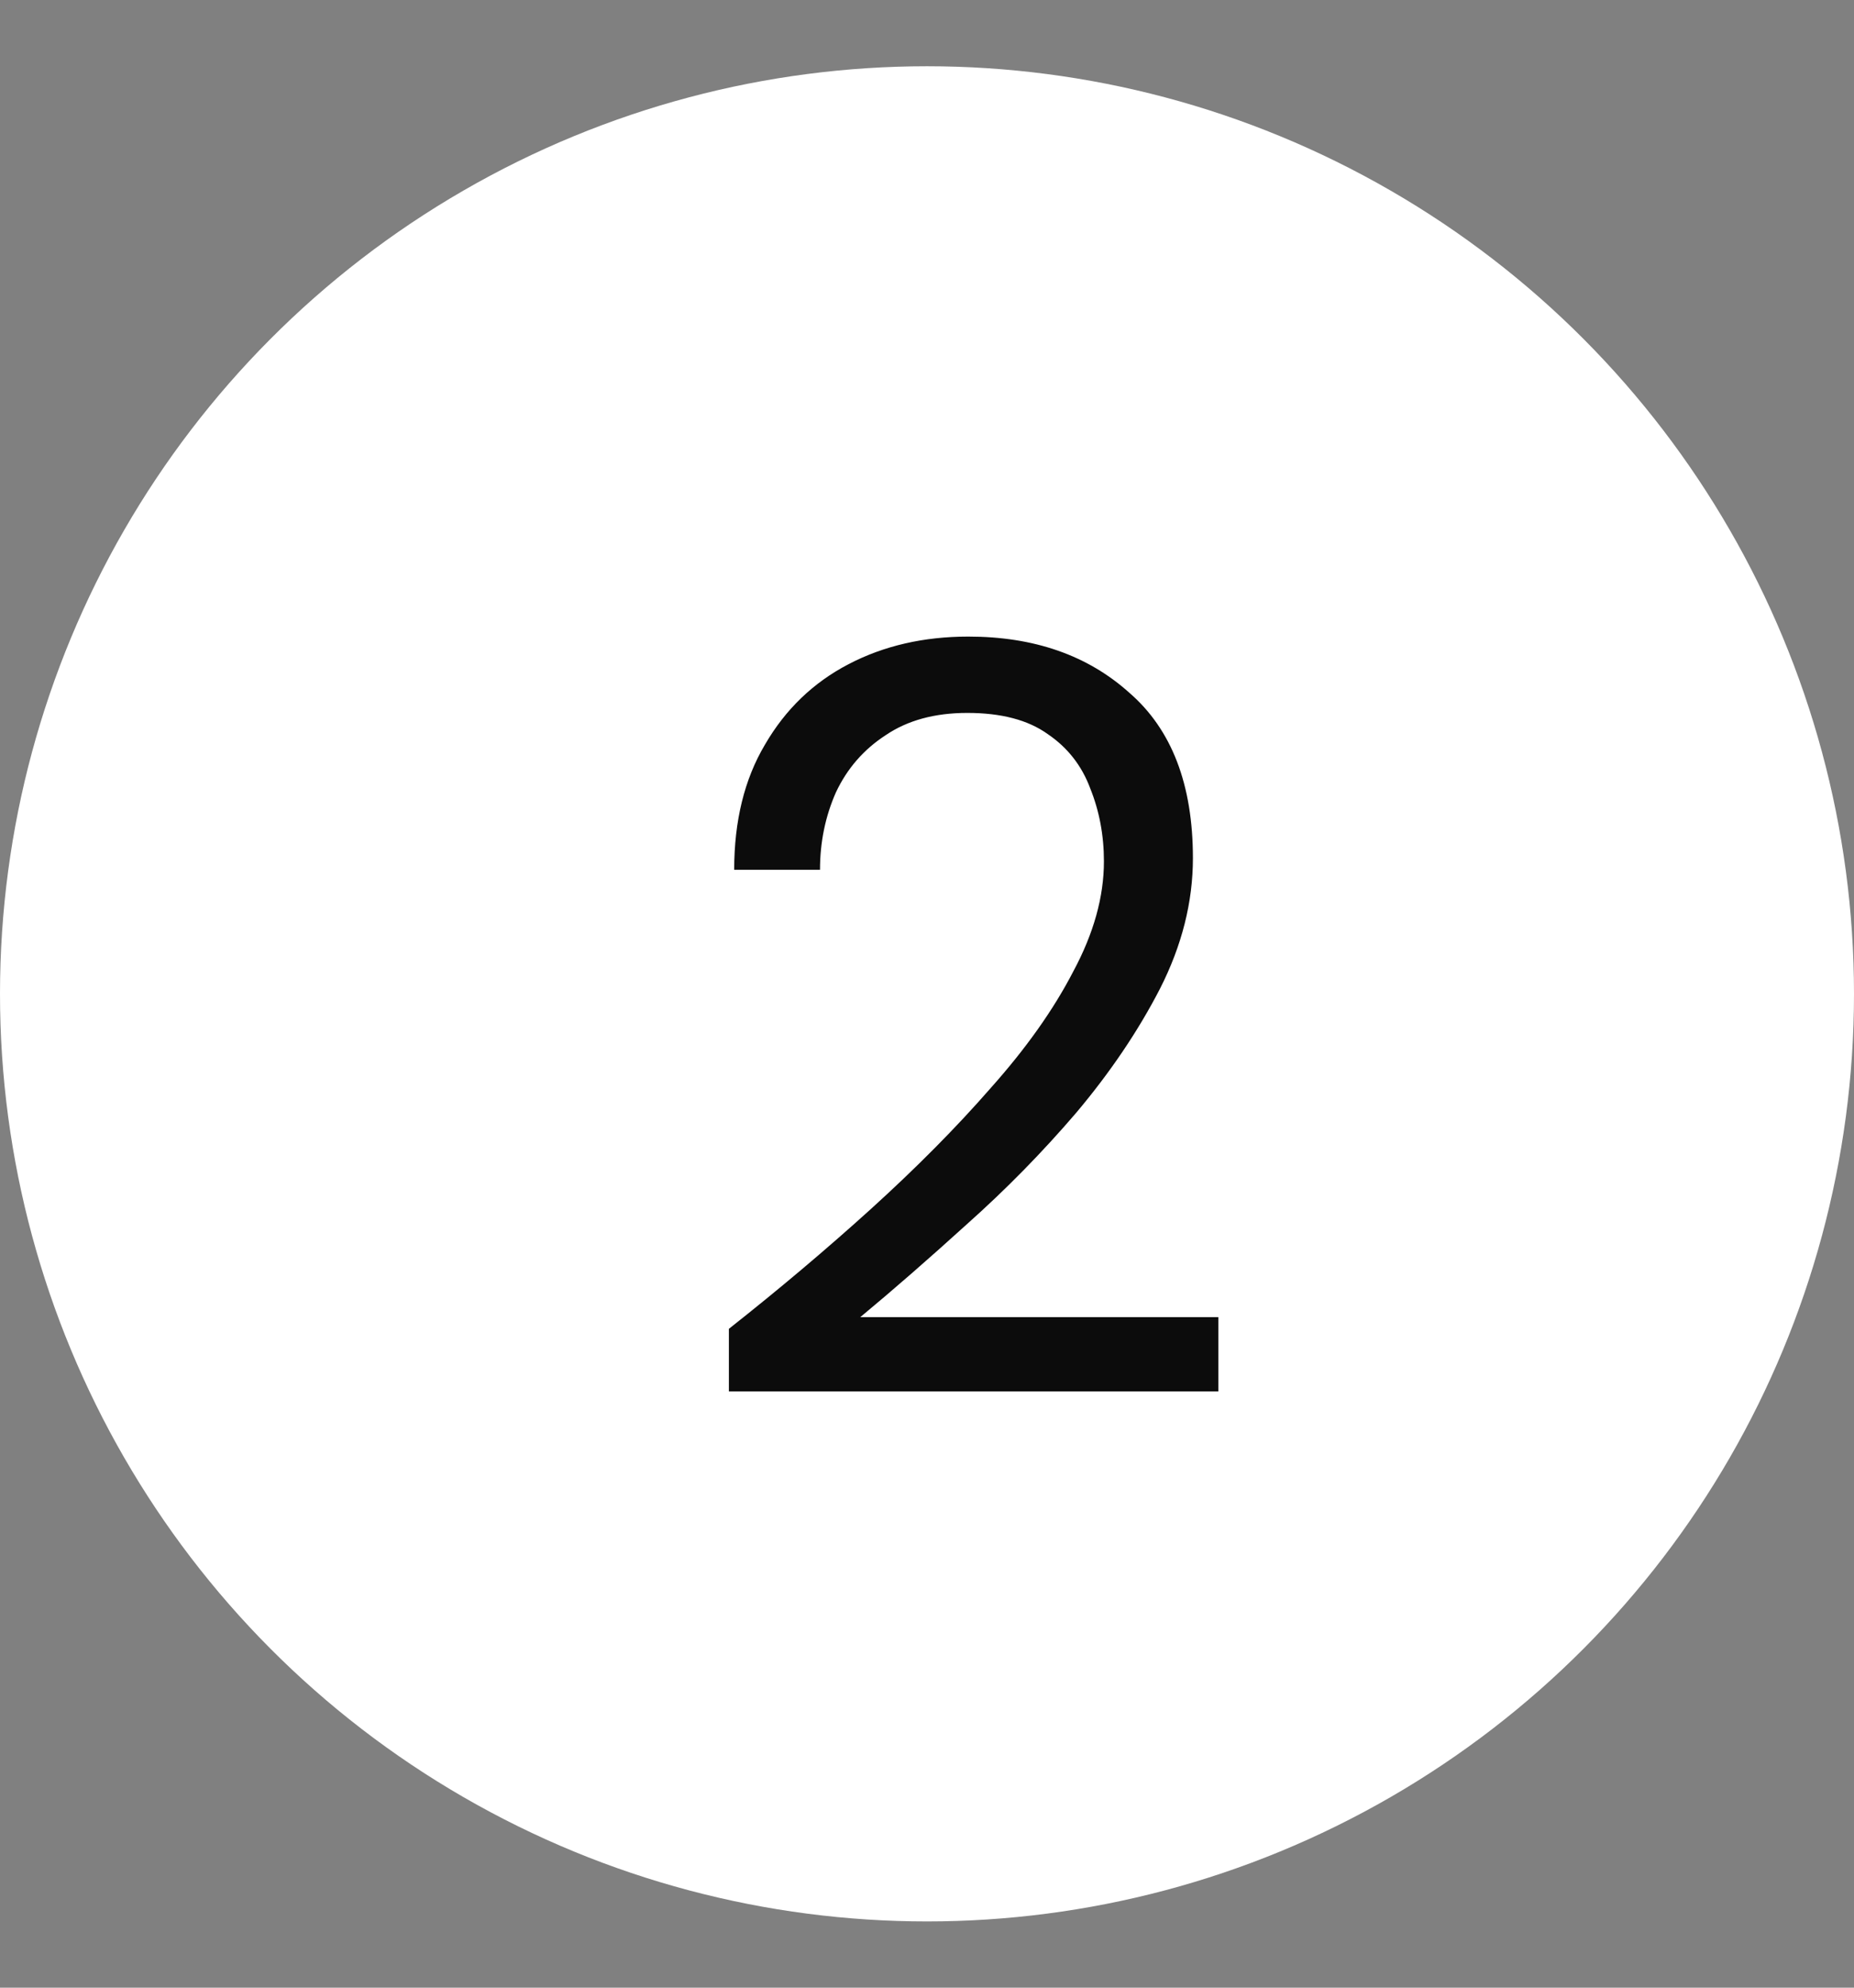 <svg width="14" height="15" viewBox="0 0 14 15" fill="none" xmlns="http://www.w3.org/2000/svg">
<rect x="0" y="0" width="14" height="15" fill="#808080" stroke="none"/>
<circle cx="7" cy="7.5" r="7" fill="white"/>
<path d="M5.504 10.5V10.028C5.883 9.729 6.24 9.428 6.576 9.124C6.917 8.815 7.219 8.511 7.48 8.212C7.747 7.913 7.955 7.62 8.104 7.332C8.259 7.044 8.336 6.767 8.336 6.5C8.336 6.303 8.301 6.119 8.232 5.948C8.168 5.777 8.061 5.641 7.912 5.54C7.763 5.433 7.56 5.38 7.304 5.38C7.059 5.38 6.853 5.436 6.688 5.548C6.523 5.655 6.397 5.799 6.312 5.98C6.232 6.161 6.192 6.356 6.192 6.564H5.544C5.544 6.196 5.621 5.881 5.776 5.62C5.931 5.353 6.141 5.151 6.408 5.012C6.675 4.873 6.976 4.804 7.312 4.804C7.808 4.804 8.213 4.945 8.528 5.228C8.848 5.505 9.008 5.921 9.008 6.476C9.008 6.807 8.925 7.135 8.76 7.46C8.595 7.78 8.384 8.092 8.128 8.396C7.872 8.695 7.597 8.975 7.304 9.236C7.016 9.497 6.747 9.732 6.496 9.94H9.2V10.5H5.504Z" fill="#0C0C0C"/>
</svg>
